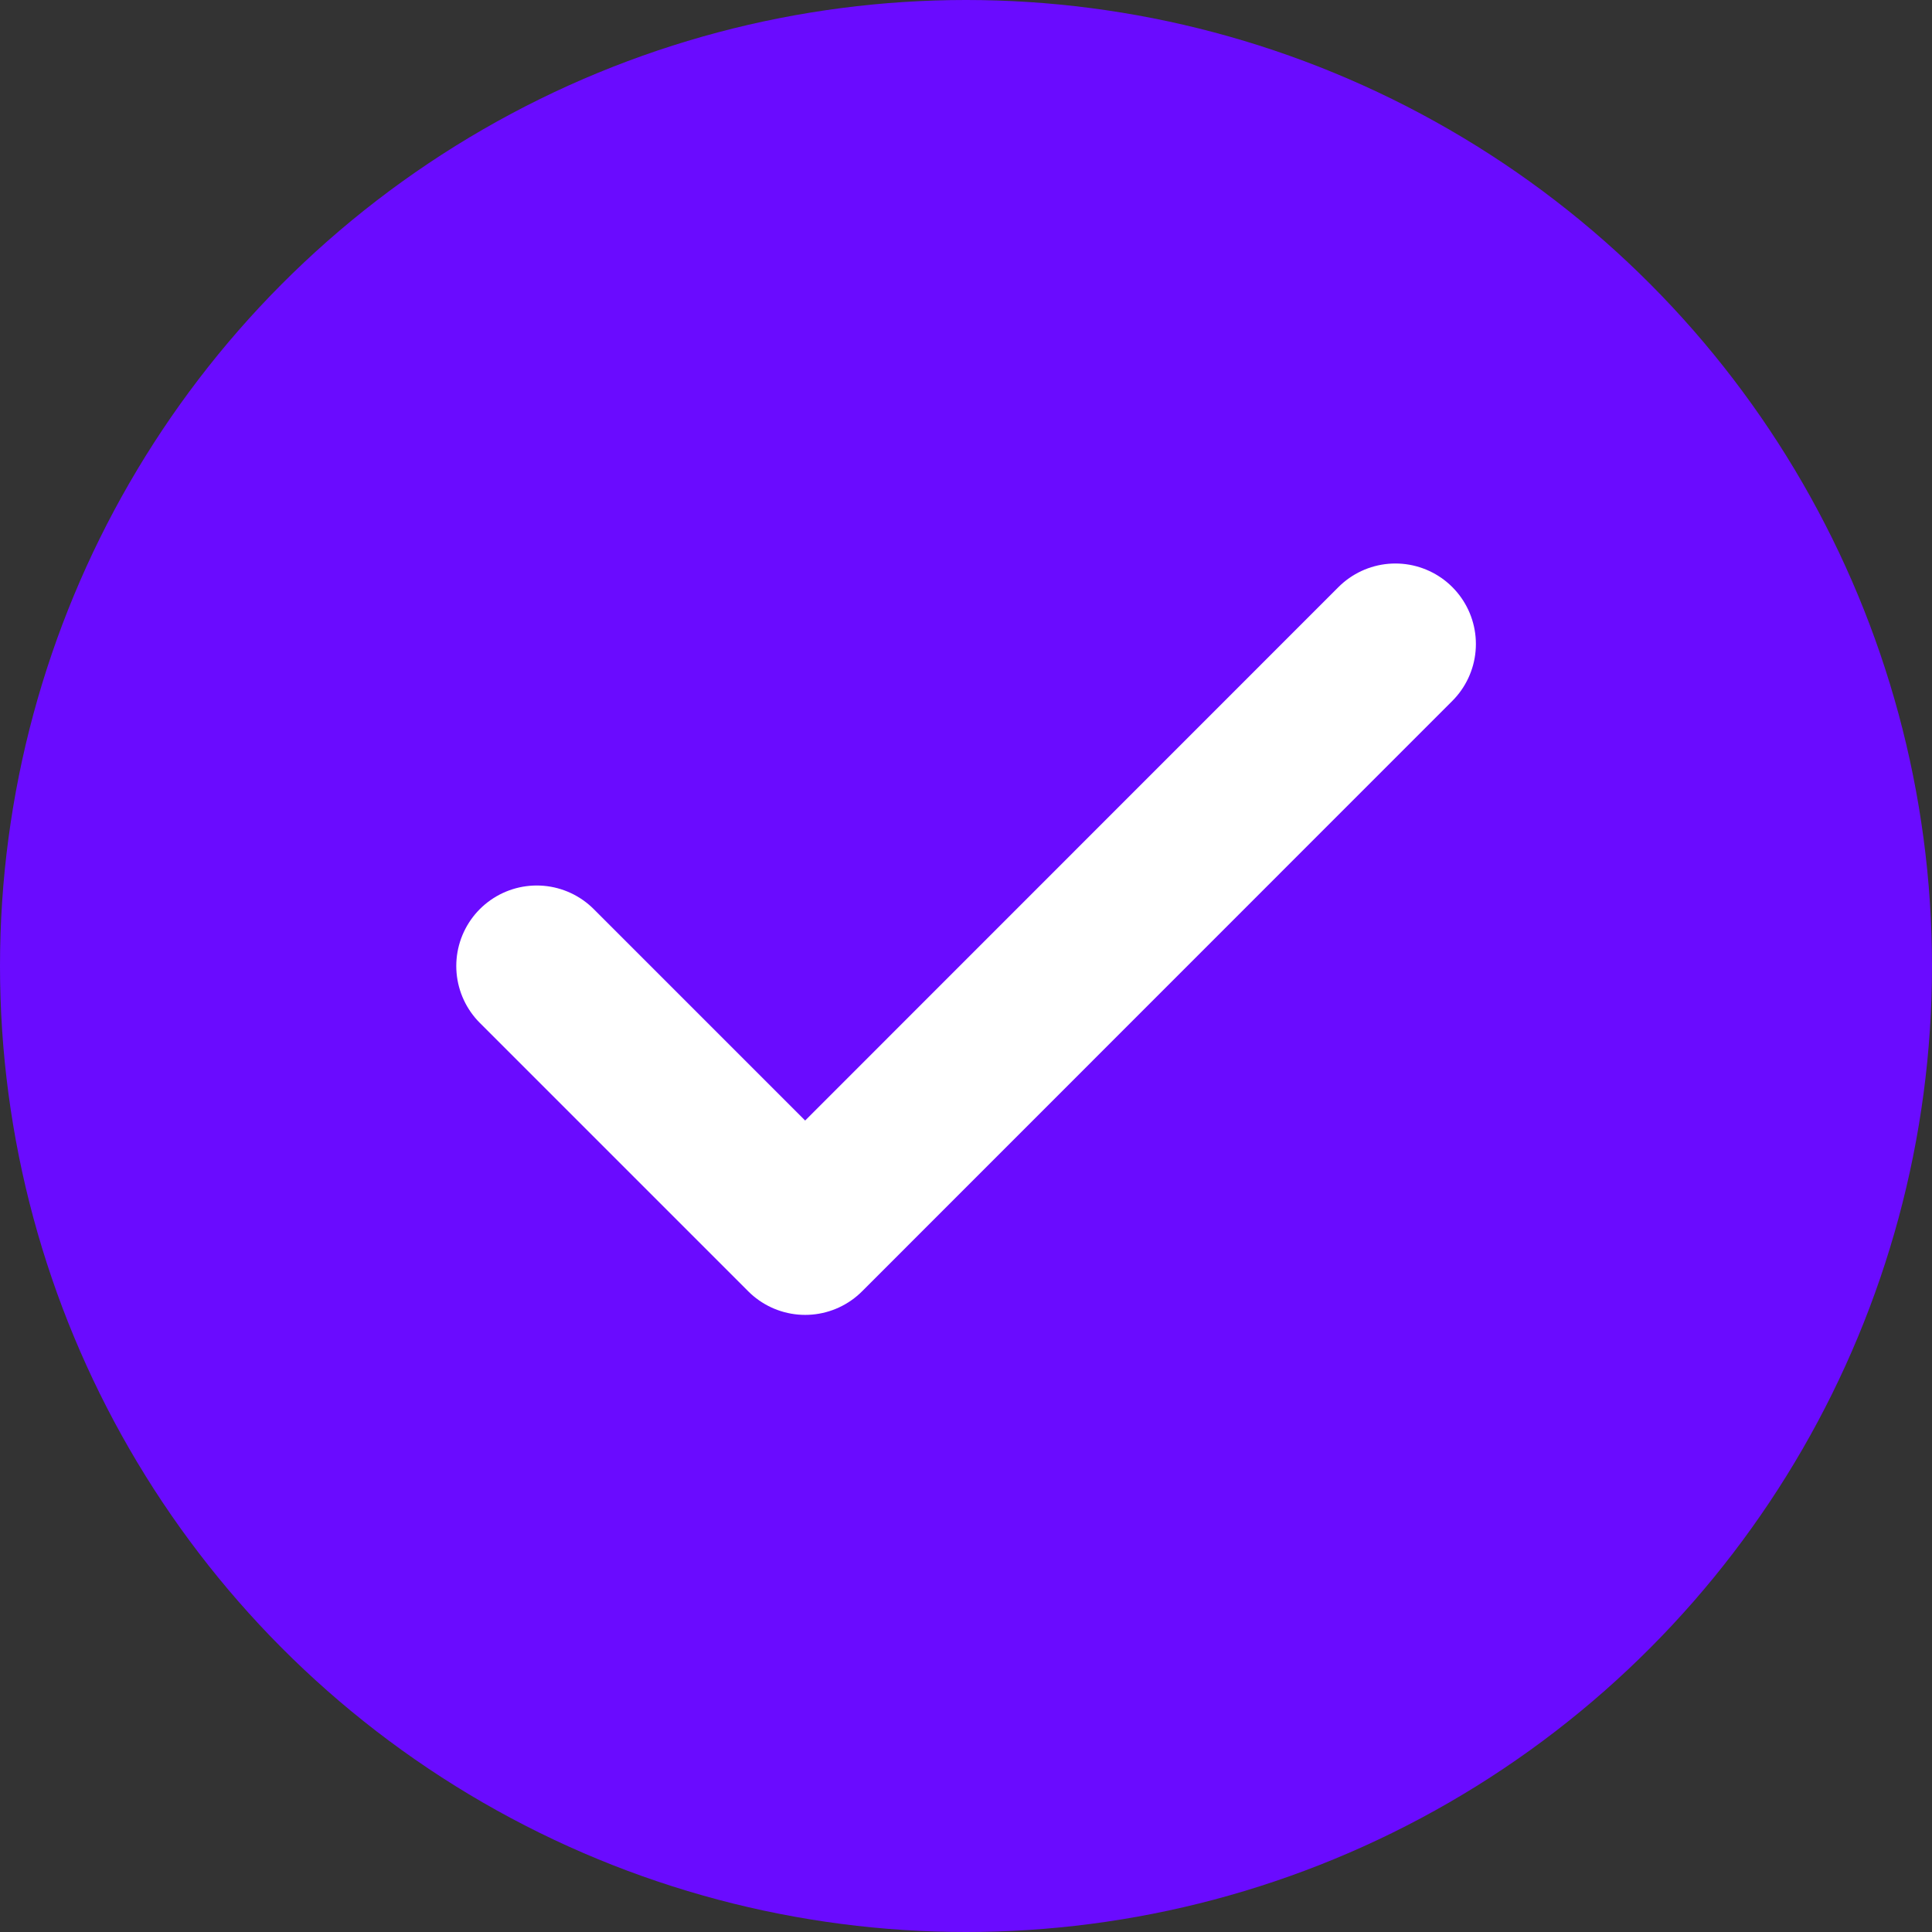 <svg width="12" height="12" viewBox="0 0 12 12" fill="none" xmlns="http://www.w3.org/2000/svg">
<rect x="0" y="0" width="12" height="12" fill="#333333" stroke="none"/>
<circle cx="6" cy="6" r="6" fill="#6A0BFF"/>
<path d="M8.667 4L5.001 7.667L3.334 6" fill="#6A0BFF"/>
<path d="M8.667 4L5.001 7.667L3.334 6" stroke="white" stroke-linecap="round" stroke-linejoin="round"/>
</svg>
